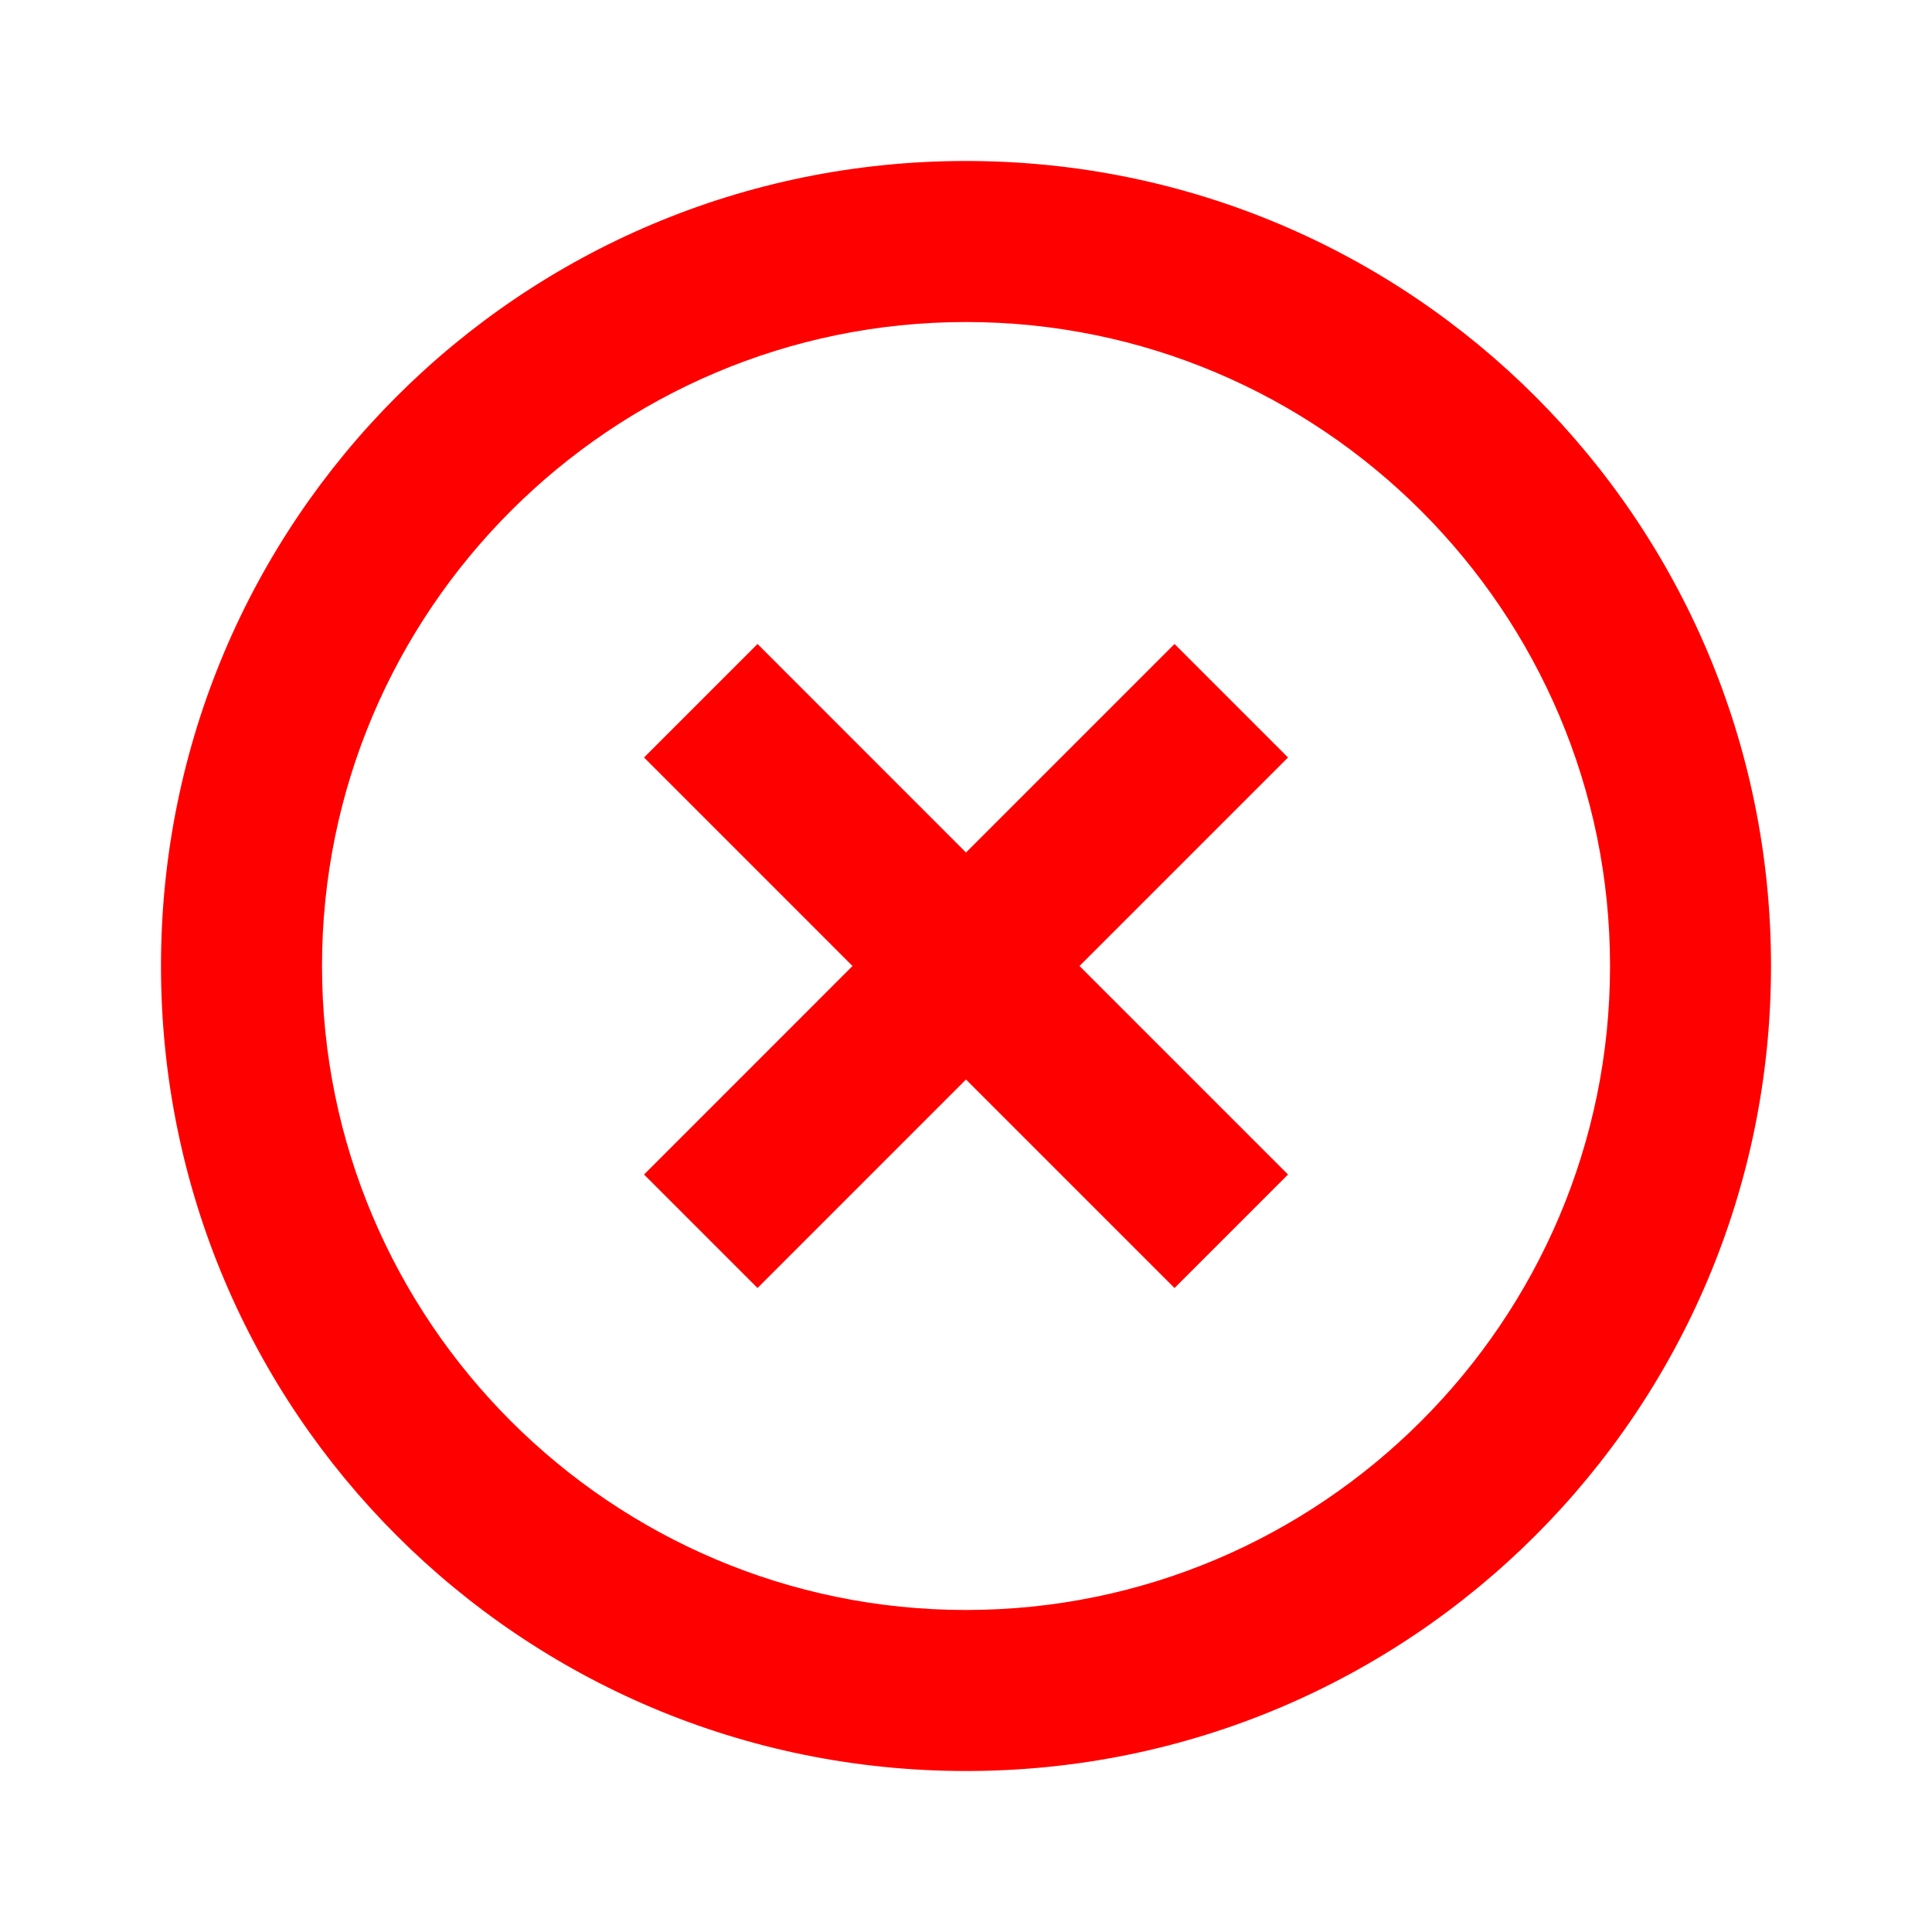 <svg width="40" height="40" viewBox="0 0 40 40" fill="none" xmlns="http://www.w3.org/2000/svg">
<g clip-path="url(#clip0_323_246)">
<path d="M24.317 13.333L20 17.65L15.684 13.333L13.334 15.683L17.65 20L13.334 24.317L15.684 26.667L20 22.35L24.317 26.667L26.667 24.317L22.35 20L26.667 15.683L24.317 13.333ZM20 3.333C10.784 3.333 3.333 10.783 3.333 20C3.333 29.217 10.784 36.667 20 36.667C29.217 36.667 36.667 29.217 36.667 20C36.667 10.783 29.217 3.333 20 3.333ZM20 33.333C12.65 33.333 6.667 27.35 6.667 20C6.667 12.65 12.65 6.667 20 6.667C27.35 6.667 33.334 12.65 33.334 20C33.334 27.35 27.35 33.333 20 33.333Z" fill="#FF0000"/>
</g>
<defs>
<clipPath id="clip0_323_246">
<rect width="40" height="40" fill="white"/>
</clipPath>
</defs>
</svg>
